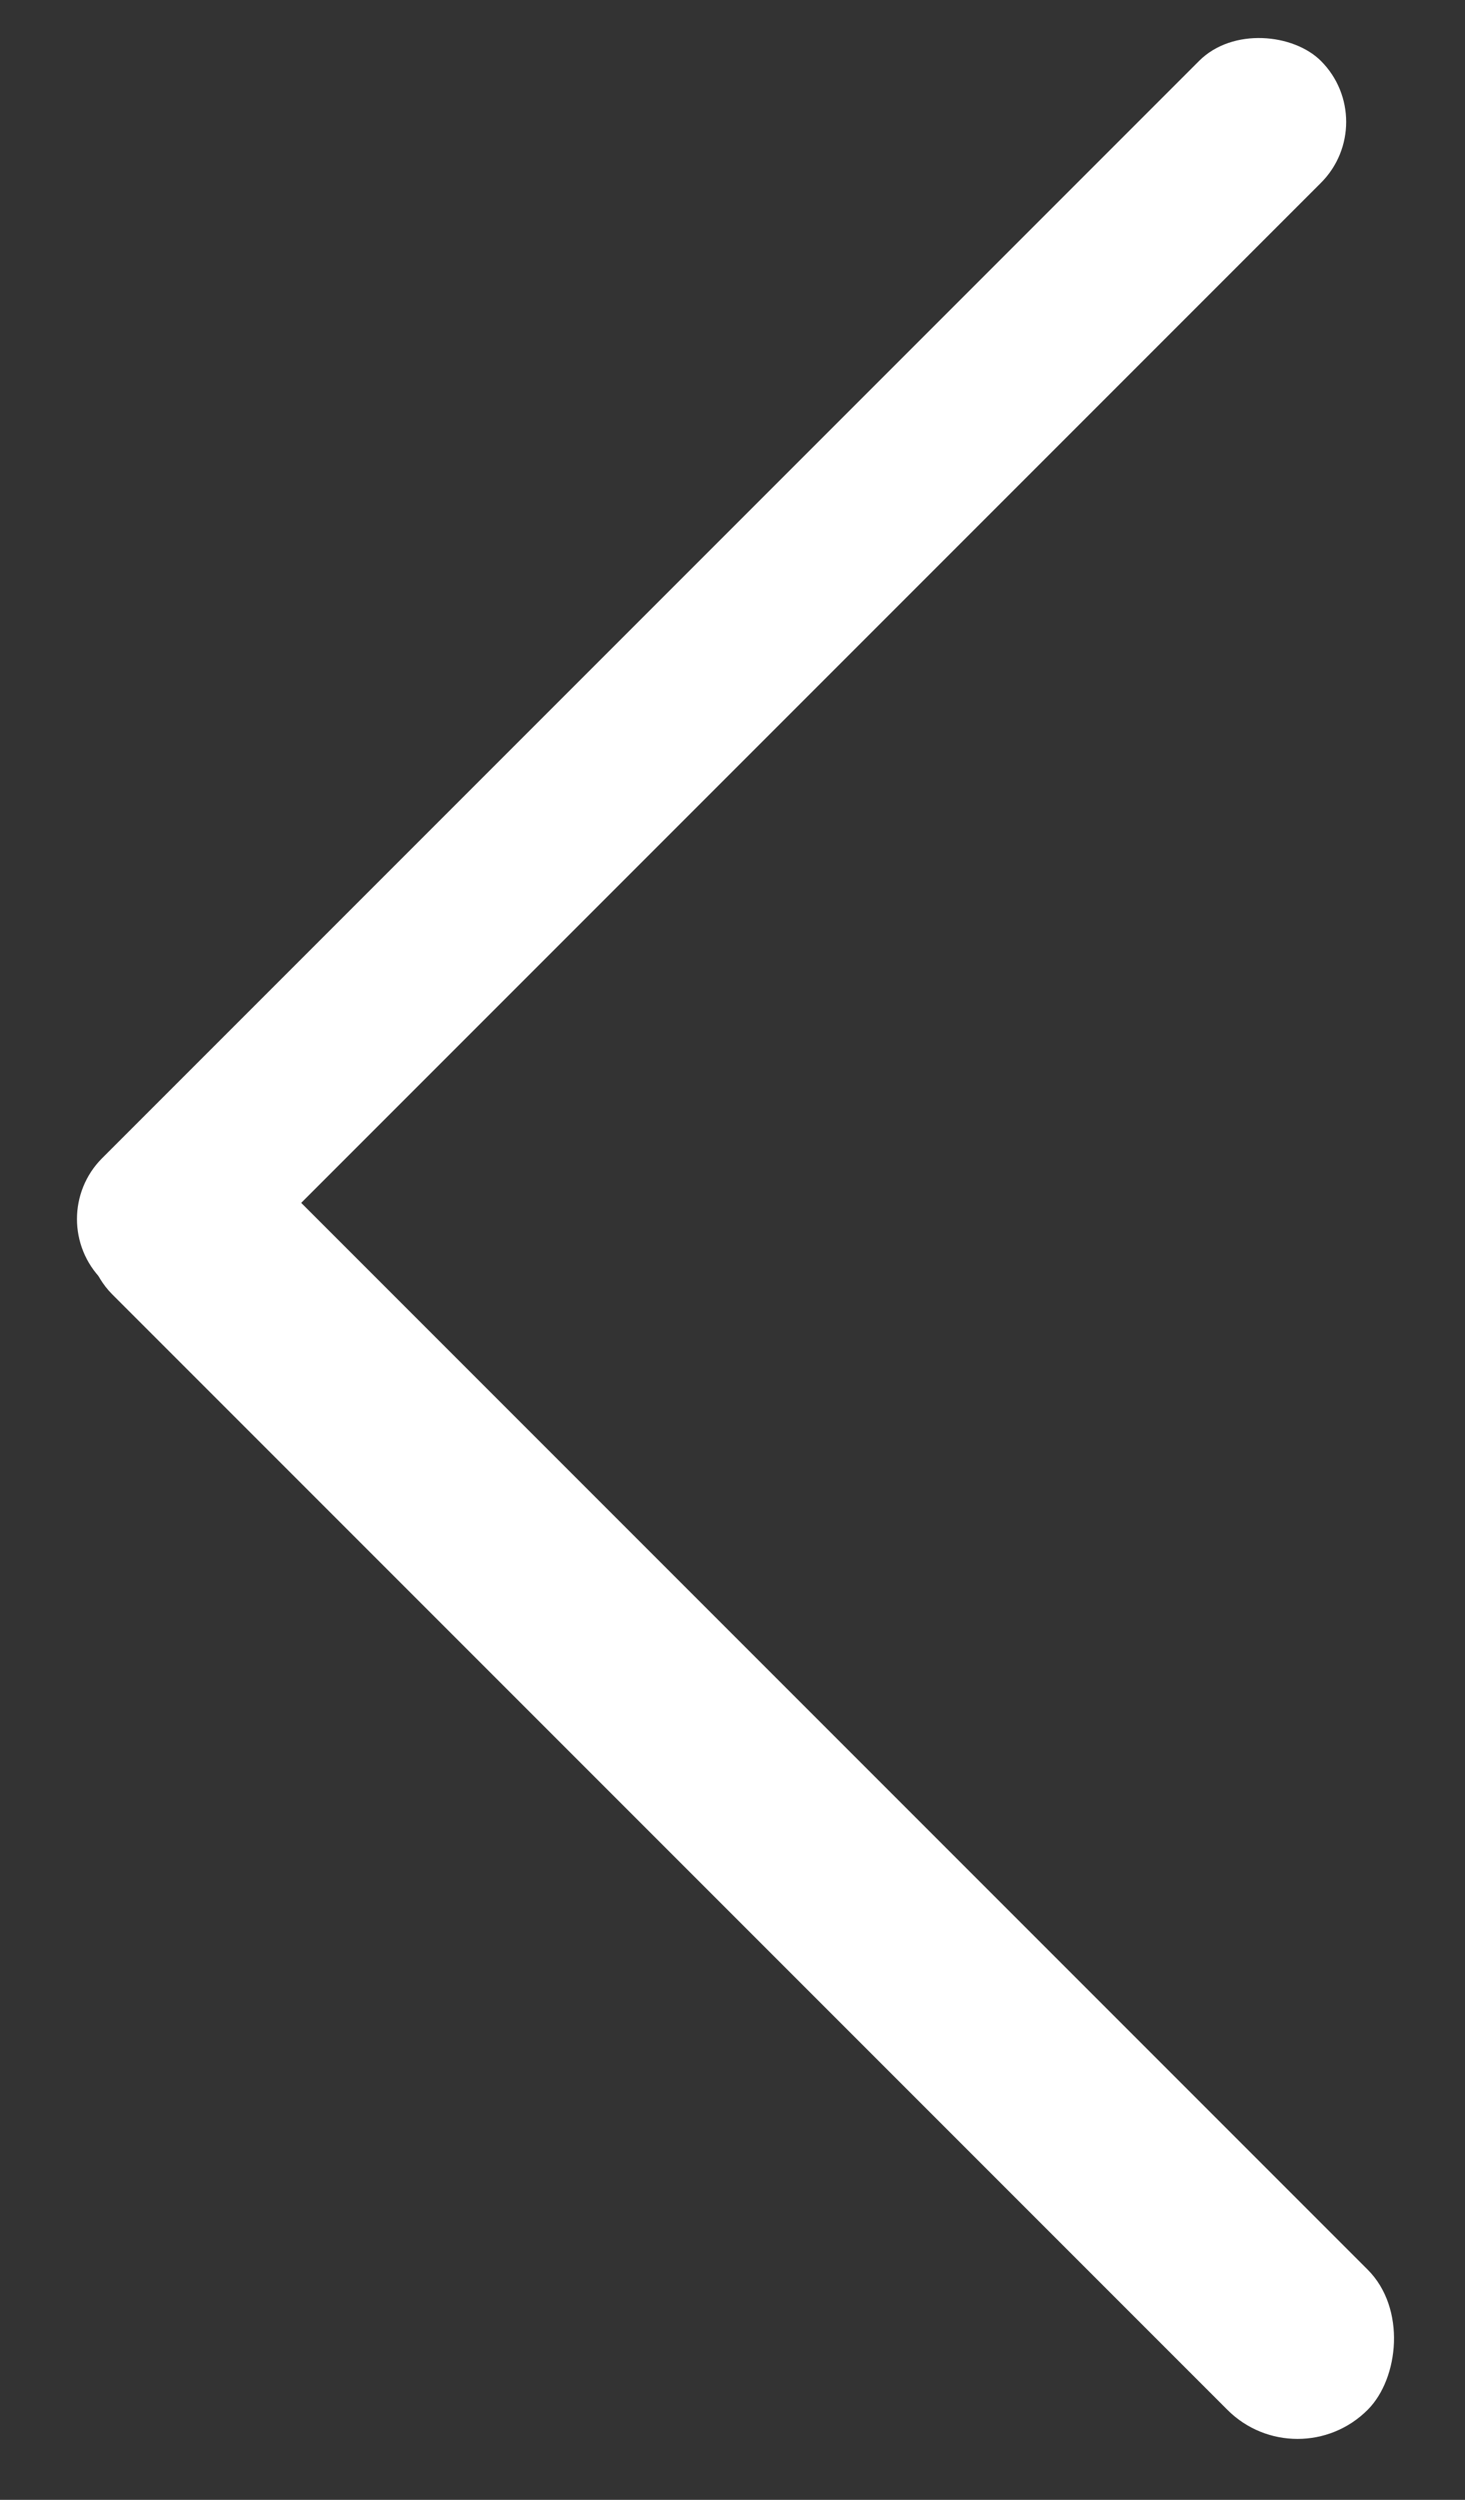 <svg width="17" height="29" viewBox="0 0 17 29" fill="none" xmlns="http://www.w3.org/2000/svg">
<rect x="0" y="0" width="17" height="29" fill="#333333" stroke="none"/>
<rect x="0.479" y="14.142" width="20" height="2" rx="1" transform="rotate(-45 0.479 14.142)" fill="white"/>
<rect x="2.118" y="12.577" width="20.599" height="2.301" rx="1.15" transform="rotate(45 2.118 12.577)" fill="white"/>
</svg>
